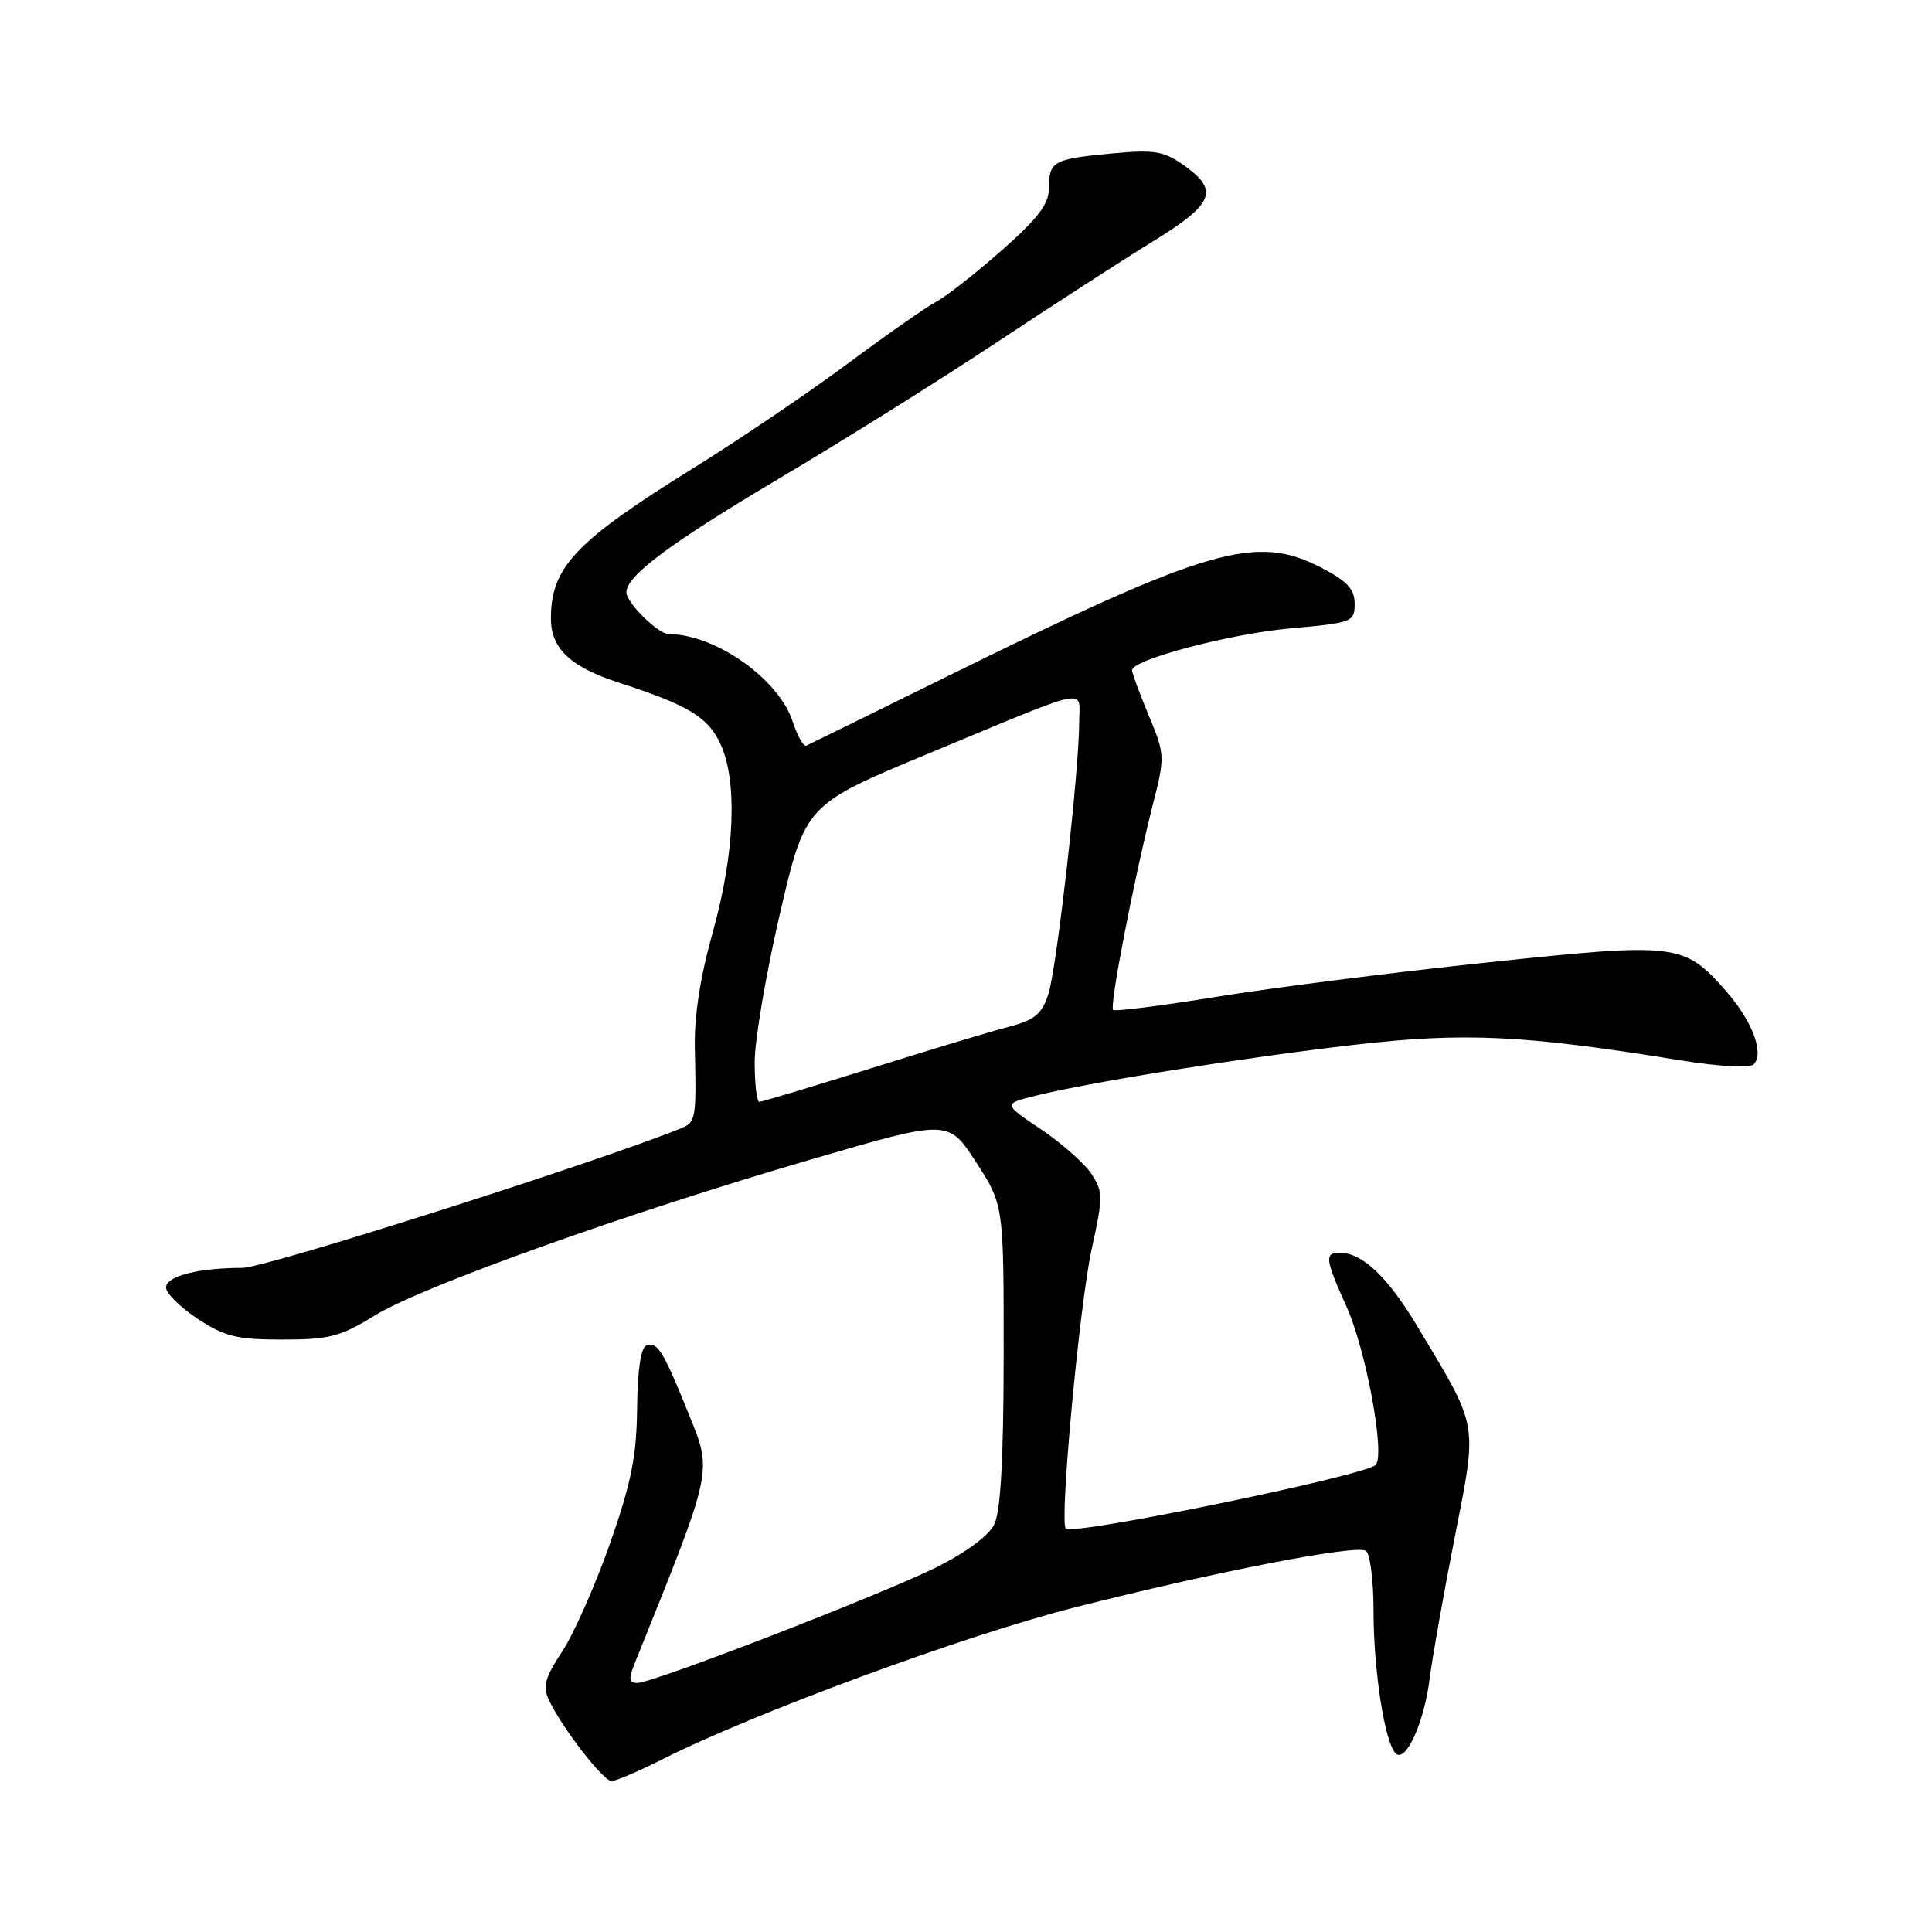 <?xml version="1.0" encoding="UTF-8" standalone="no"?>
<!DOCTYPE svg PUBLIC "-//W3C//DTD SVG 1.1//EN" "http://www.w3.org/Graphics/SVG/1.1/DTD/svg11.dtd" >
<svg xmlns="http://www.w3.org/2000/svg" xmlns:xlink="http://www.w3.org/1999/xlink" version="1.1" viewBox="0 0 256 256">
 <g >
 <path fill="currentColor"
d=" M 87.78 233.11 C 100.02 226.94 127.90 216.67 142.44 212.98 C 161.15 208.24 179.62 204.65 180.98 205.49 C 181.54 205.83 182.00 209.41 182.00 213.42 C 182.00 221.32 183.48 230.88 184.93 232.33 C 186.25 233.65 188.70 228.29 189.43 222.49 C 189.77 219.74 191.26 211.34 192.74 203.80 C 195.79 188.22 196.00 189.41 187.85 175.82 C 183.90 169.21 180.52 166.00 177.54 166.00 C 175.48 166.00 175.58 166.83 178.42 173.13 C 181.01 178.89 183.58 192.82 182.28 194.11 C 180.83 195.55 142.16 203.50 141.22 202.55 C 140.36 201.69 143.04 172.89 144.65 165.53 C 146.17 158.62 146.17 157.91 144.63 155.56 C 143.72 154.18 140.71 151.51 137.95 149.65 C 132.91 146.26 132.91 146.26 137.21 145.19 C 144.42 143.39 164.74 140.14 179.38 138.45 C 194.03 136.76 201.86 137.13 222.63 140.49 C 227.79 141.33 231.85 141.55 232.36 141.04 C 233.81 139.59 232.20 135.30 228.75 131.37 C 223.13 124.96 222.31 124.86 196.98 127.54 C 184.62 128.84 168.52 130.89 161.21 132.08 C 153.89 133.27 147.72 134.05 147.49 133.82 C 146.99 133.32 150.24 116.57 152.71 106.81 C 154.39 100.23 154.38 100.02 152.21 94.79 C 150.99 91.86 150.00 89.17 150.00 88.81 C 150.00 87.41 162.96 83.98 171.00 83.26 C 179.20 82.53 179.50 82.41 179.50 80.00 C 179.50 78.05 178.51 76.99 175.00 75.18 C 166.39 70.74 160.07 72.58 125.50 89.63 C 115.60 94.51 107.21 98.64 106.84 98.80 C 106.48 98.97 105.67 97.53 105.03 95.60 C 103.17 89.94 94.79 84.04 88.56 84.01 C 87.20 84.00 83.00 79.85 83.00 78.51 C 83.00 76.28 88.72 72.02 103.50 63.25 C 111.75 58.36 124.58 50.33 132.00 45.41 C 139.43 40.49 148.76 34.45 152.75 32.00 C 160.86 27.01 161.58 25.26 156.91 21.93 C 154.21 20.01 152.98 19.81 147.36 20.33 C 139.56 21.06 139.00 21.37 139.00 24.88 C 139.00 27.02 137.58 28.90 132.75 33.16 C 129.31 36.19 125.42 39.25 124.09 39.96 C 122.76 40.66 117.42 44.40 112.22 48.26 C 107.02 52.12 97.77 58.37 91.67 62.16 C 76.24 71.74 73.00 75.17 73.00 81.95 C 73.00 85.96 75.58 88.38 82.13 90.50 C 91.15 93.42 93.77 95.00 95.42 98.48 C 97.76 103.40 97.38 113.06 94.45 123.50 C 92.77 129.48 91.97 134.68 92.07 139.00 C 92.29 148.21 92.20 148.70 90.25 149.50 C 79.61 153.85 35.17 168.00 32.15 168.00 C 26.25 168.00 22.00 169.09 22.00 170.61 C 22.00 171.36 23.88 173.22 26.18 174.74 C 29.75 177.10 31.38 177.50 37.43 177.50 C 43.63 177.50 45.13 177.11 49.66 174.31 C 55.91 170.46 82.92 160.79 107.58 153.60 C 125.66 148.32 125.66 148.32 129.33 153.99 C 133.00 159.66 133.00 159.66 132.99 179.58 C 132.98 193.35 132.59 200.27 131.74 202.00 C 130.99 203.51 127.92 205.77 124.00 207.71 C 116.51 211.41 86.53 223.00 84.45 223.00 C 83.32 223.00 83.26 222.47 84.16 220.25 C 94.60 194.33 94.42 195.17 91.20 187.22 C 87.86 178.96 87.13 177.79 85.66 178.28 C 84.92 178.53 84.47 181.54 84.42 186.58 C 84.36 192.95 83.65 196.47 80.81 204.57 C 78.86 210.10 76.02 216.52 74.49 218.84 C 72.21 222.28 71.89 223.45 72.74 225.27 C 74.44 228.90 79.93 236.00 81.03 236.00 C 81.60 236.00 84.63 234.70 87.78 233.11 Z  M 100.00 140.73 C 100.00 137.83 101.51 128.97 103.35 121.04 C 106.71 106.63 106.71 106.63 123.10 99.82 C 144.98 90.73 143.00 91.15 143.00 95.68 C 142.99 102.13 140.03 128.31 138.91 131.73 C 138.05 134.37 137.10 135.16 133.68 136.05 C 131.38 136.64 123.14 139.13 115.36 141.57 C 107.59 144.00 100.95 146.00 100.61 146.00 C 100.28 146.00 100.00 143.63 100.00 140.73 Z "/>
</g>
</svg>